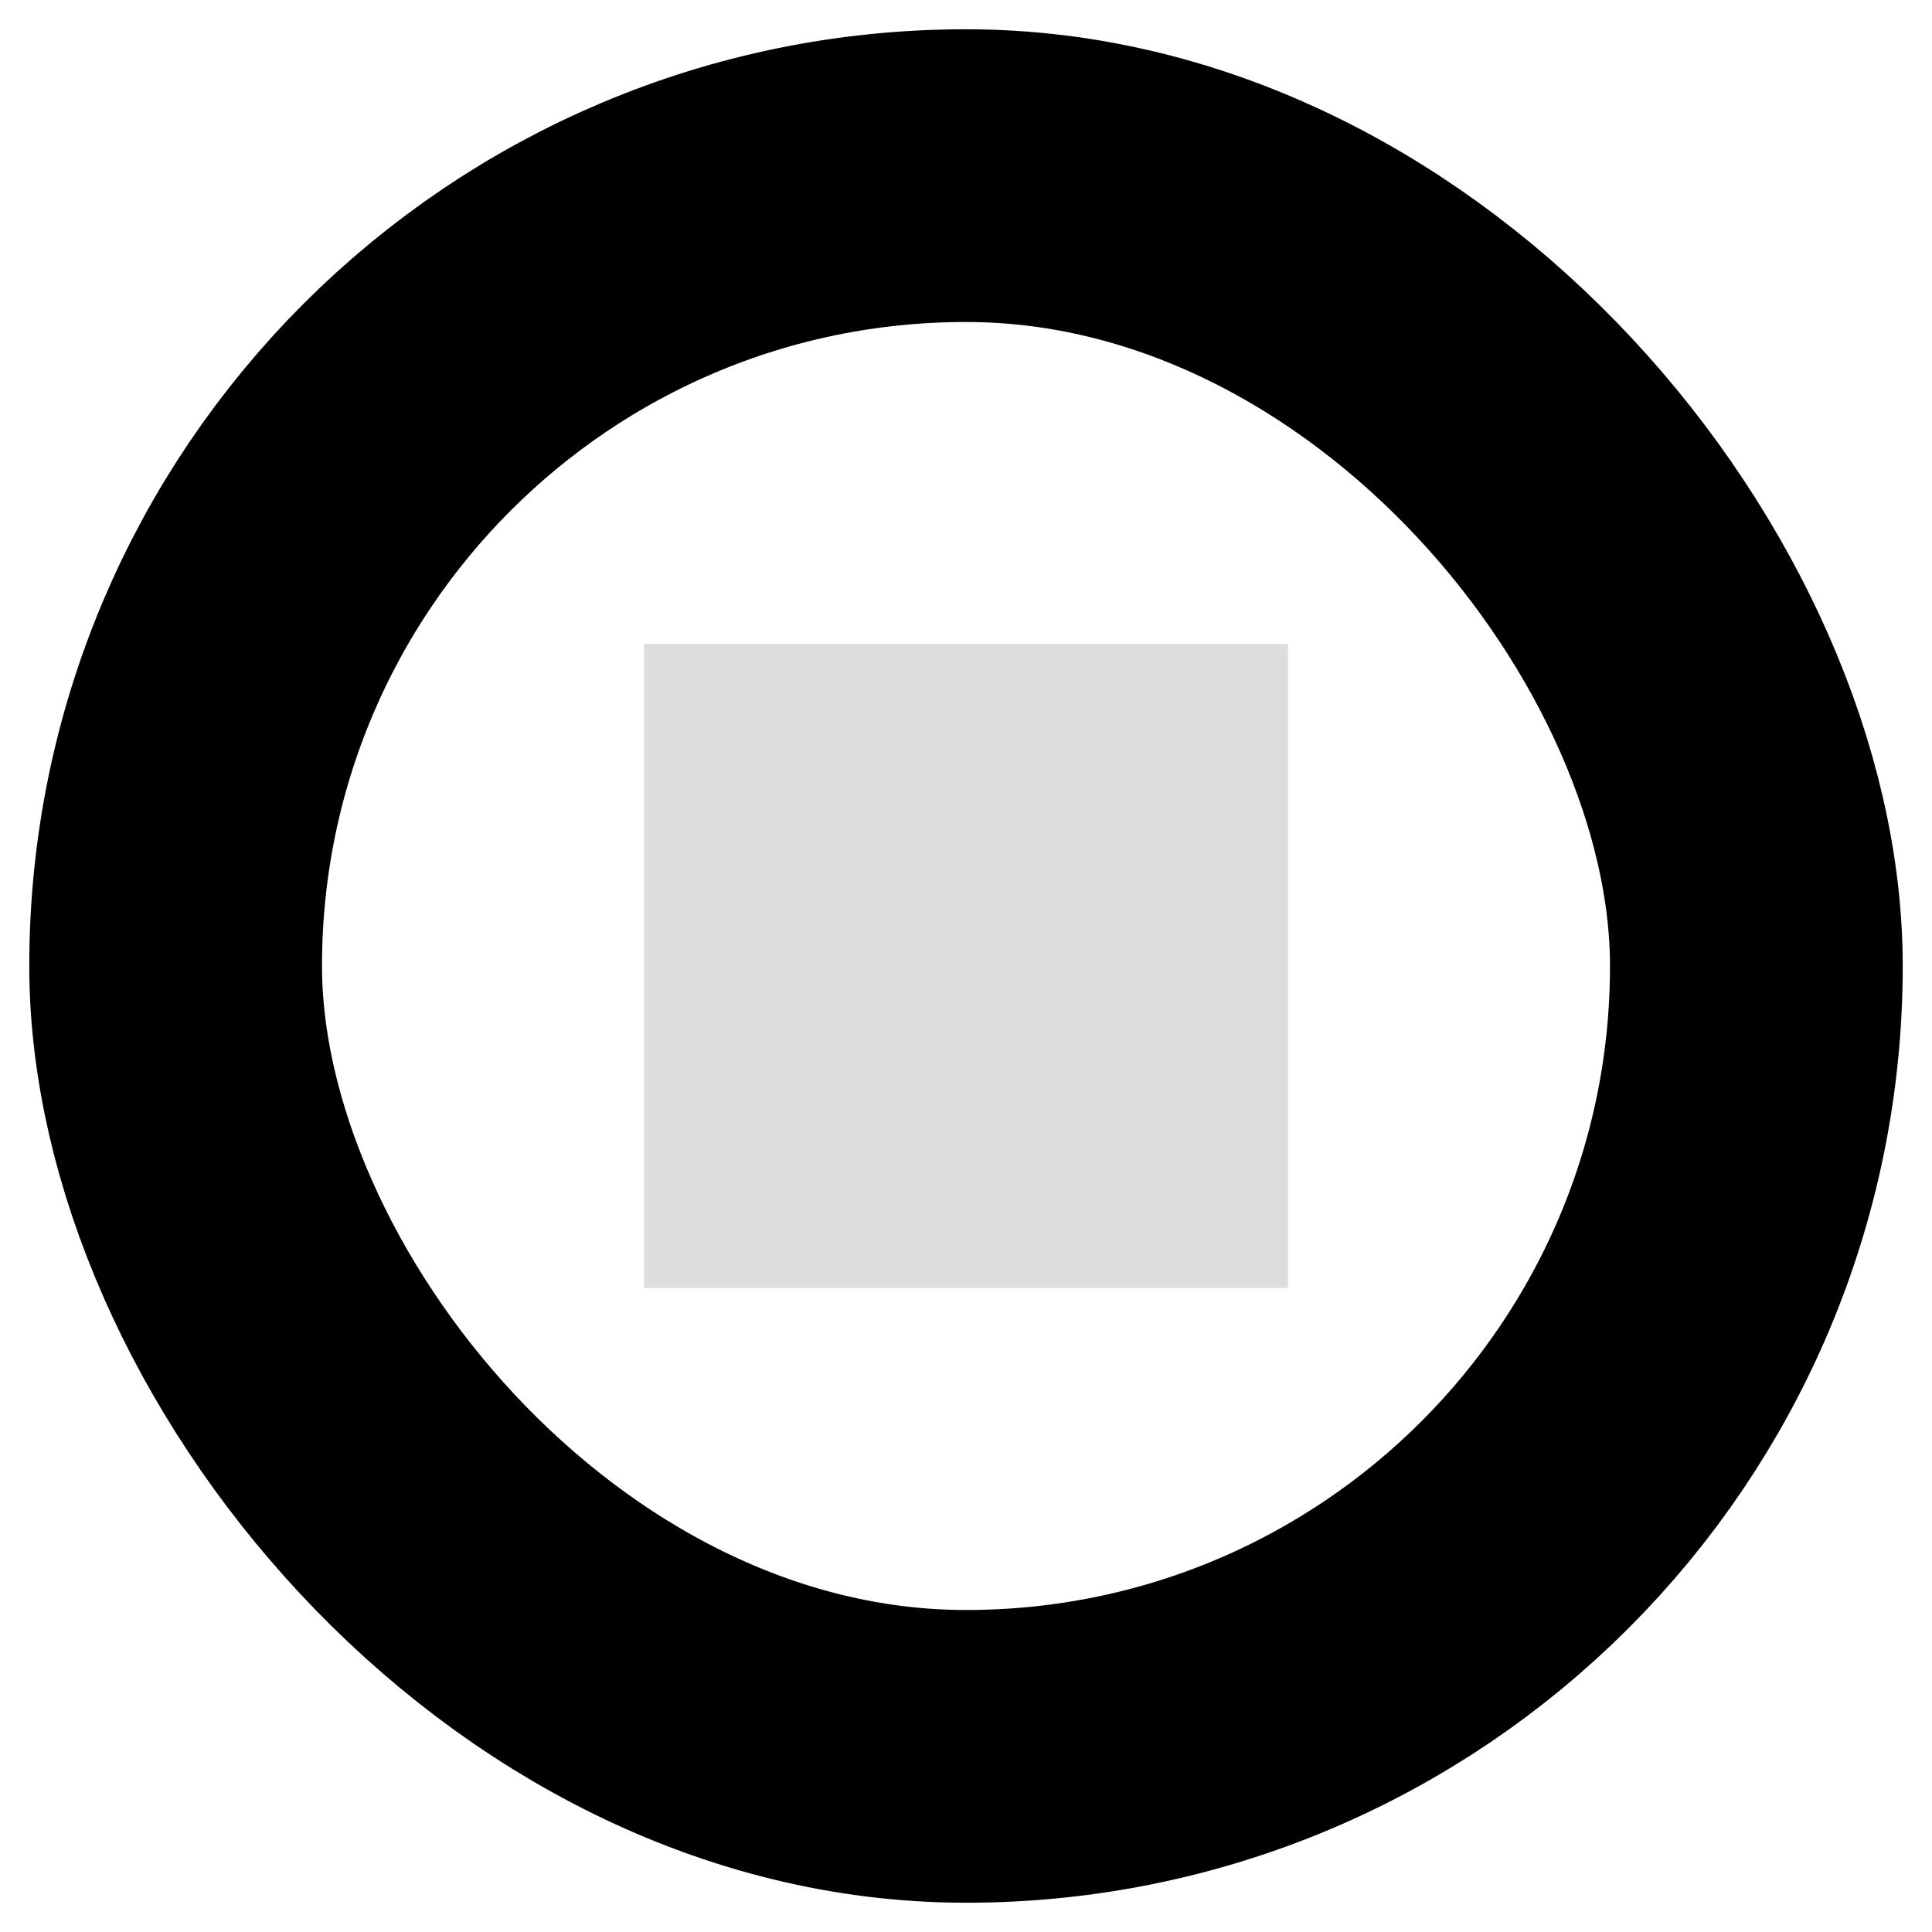 <svg xmlns:xlink="http://www.w3.org/1999/xlink" xmlns="http://www.w3.org/2000/svg" width="100" height="100" viewBox="0 0 33 33" fill="none"><rect x="3" y="3" width="27" height="27" rx="13.5" stroke="#000000" stroke-width="5px" fill="none"></rect><rect x="11" y="11" width="11" height="11" fill="#DDDDDD"></rect></svg>